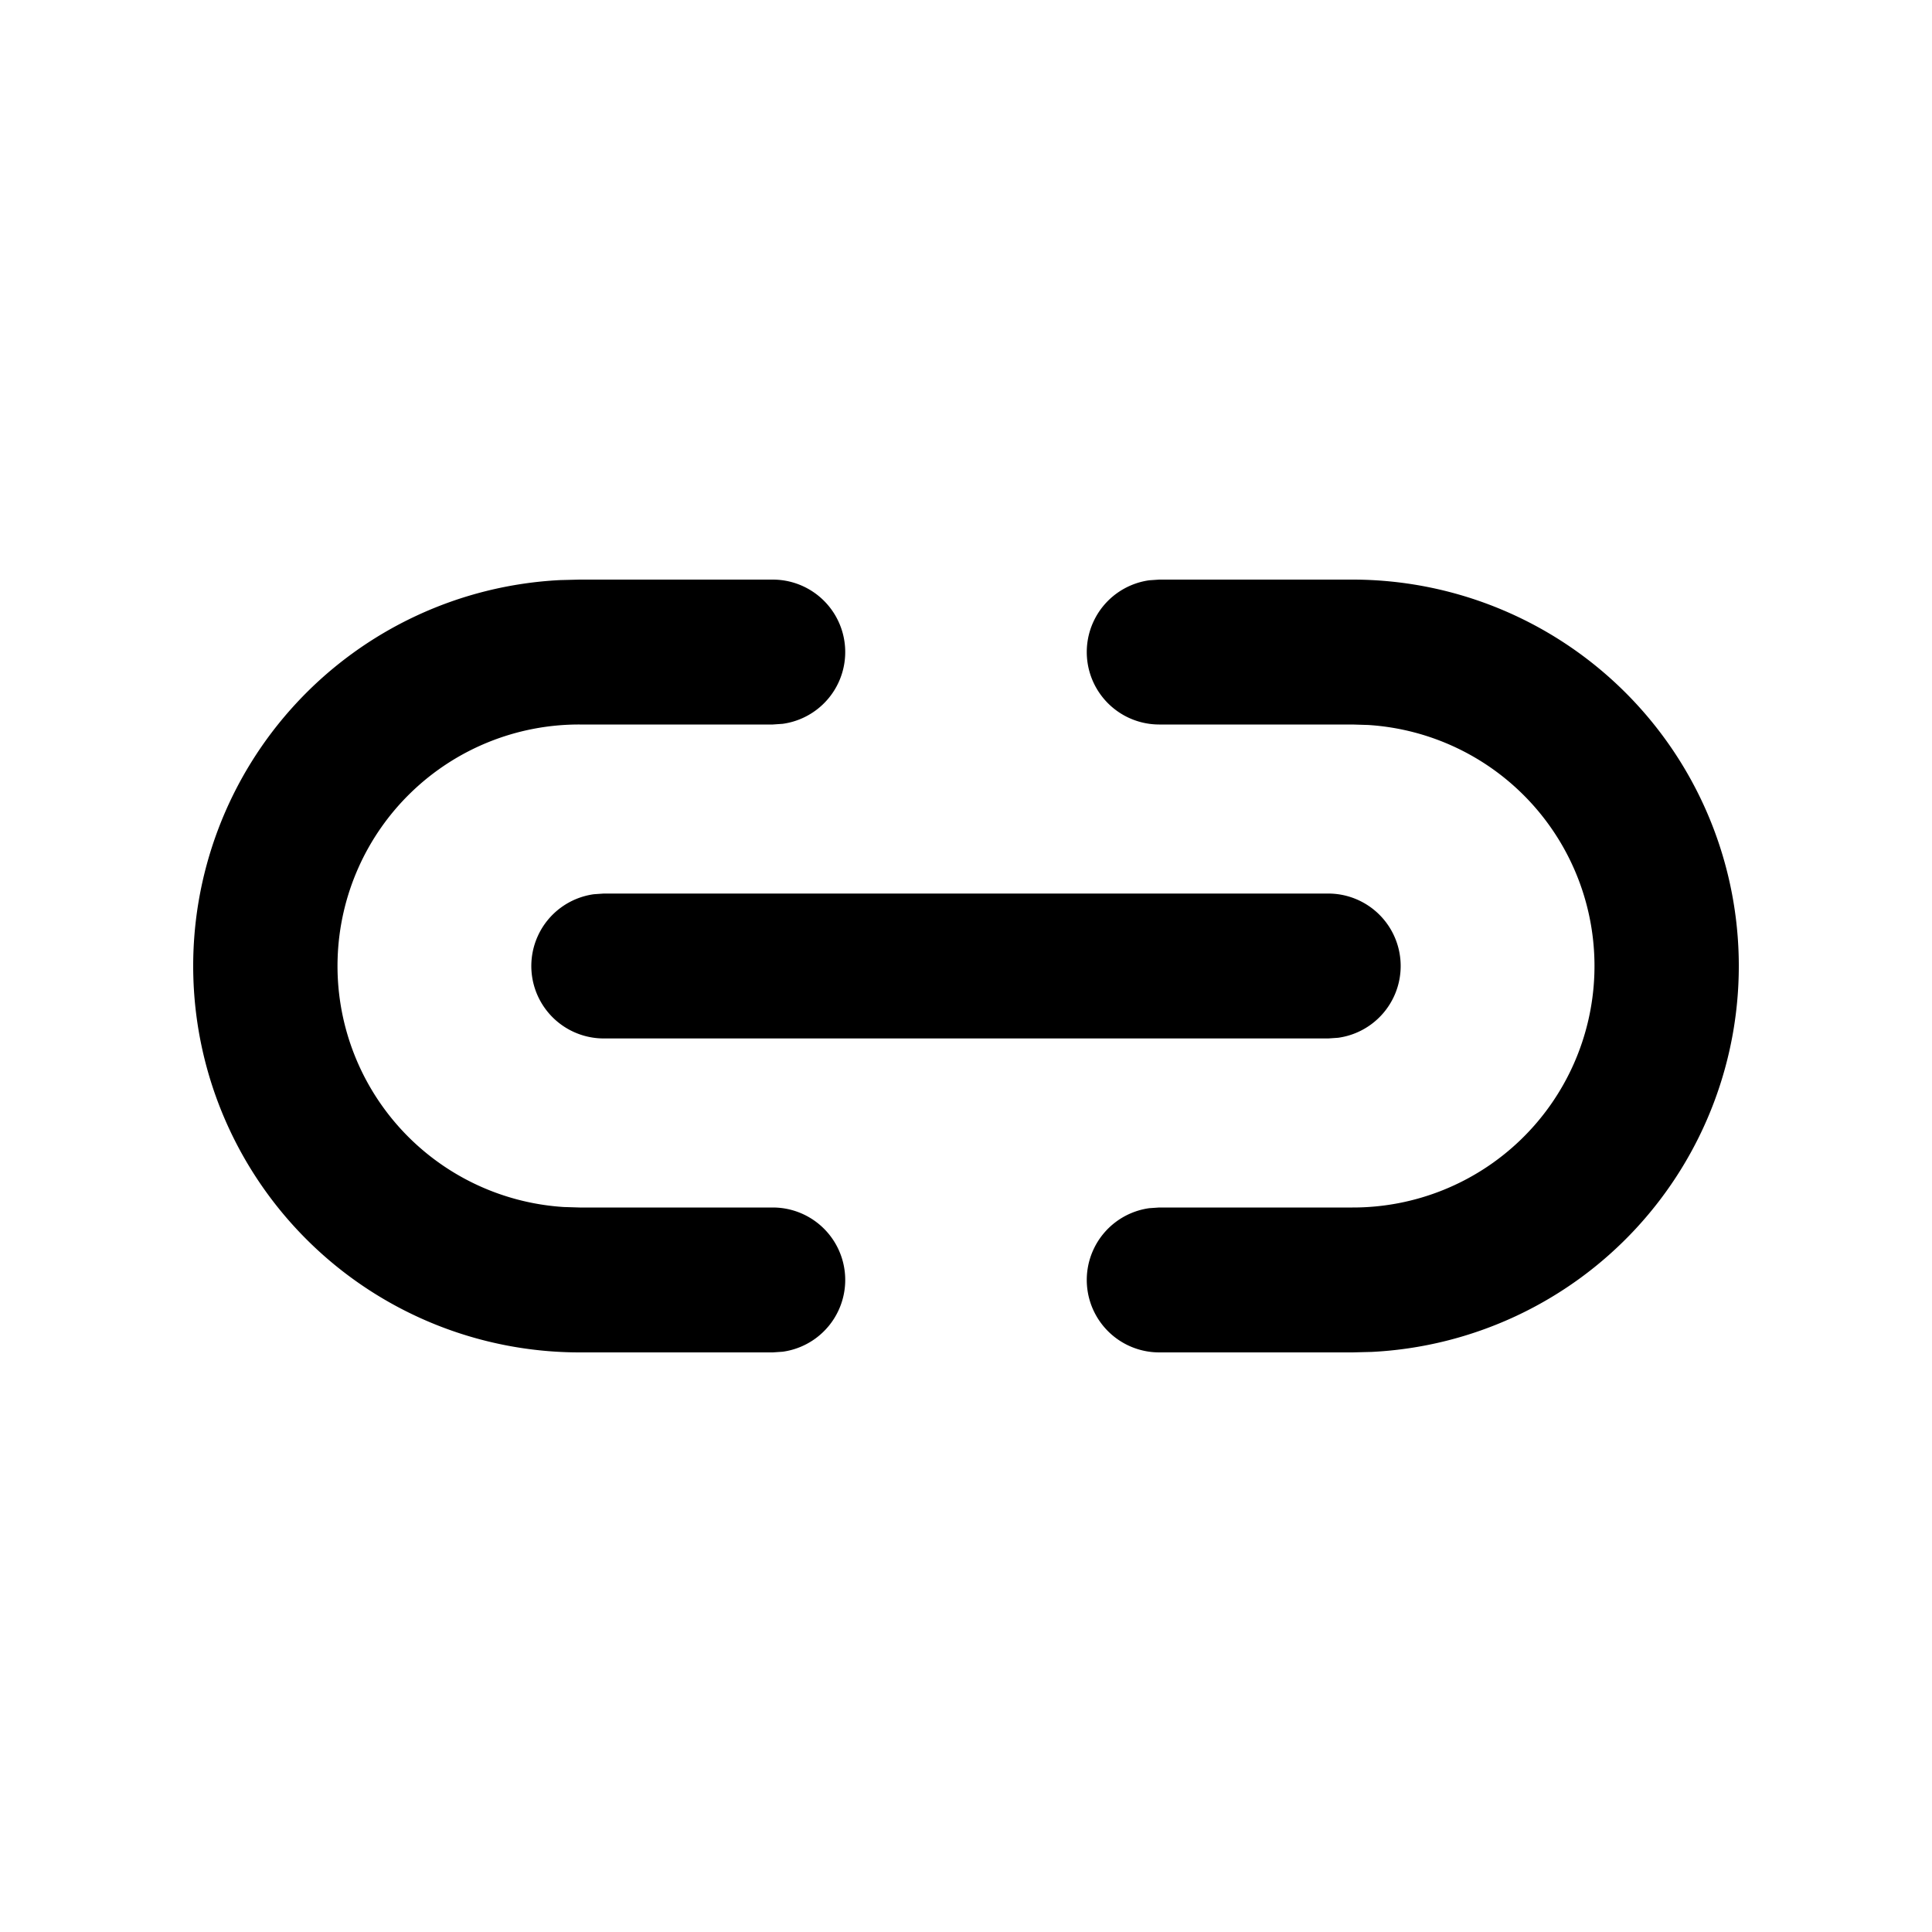 <svg xmlns="http://www.w3.org/2000/svg" width="20" height="20" viewBox="0 0 20 20"><path d="M14 6a4 4 0 0 1 .2 7.995L14 14h-2a.75.75 0 0 1-.102-1.493L12 12.5h2a2.5 2.5 0 0 0 .164-4.995L14 7.5h-2a.75.75 0 0 1-.102-1.493L12 6h2ZM8 6a.75.75 0 0 1 .102 1.493L8 7.5H6a2.5 2.5 0 0 0-.164 4.995L6 12.5h2a.75.75 0 0 1 .102 1.493L8 14H6a4 4 0 0 1-.2-7.995L6 6h2ZM6.25 9.25h7.5a.75.75 0 0 1 .102 1.493l-.102.007h-7.5a.75.75 0 0 1-.102-1.493l.102-.007h7.5-7.5Z"/></svg>